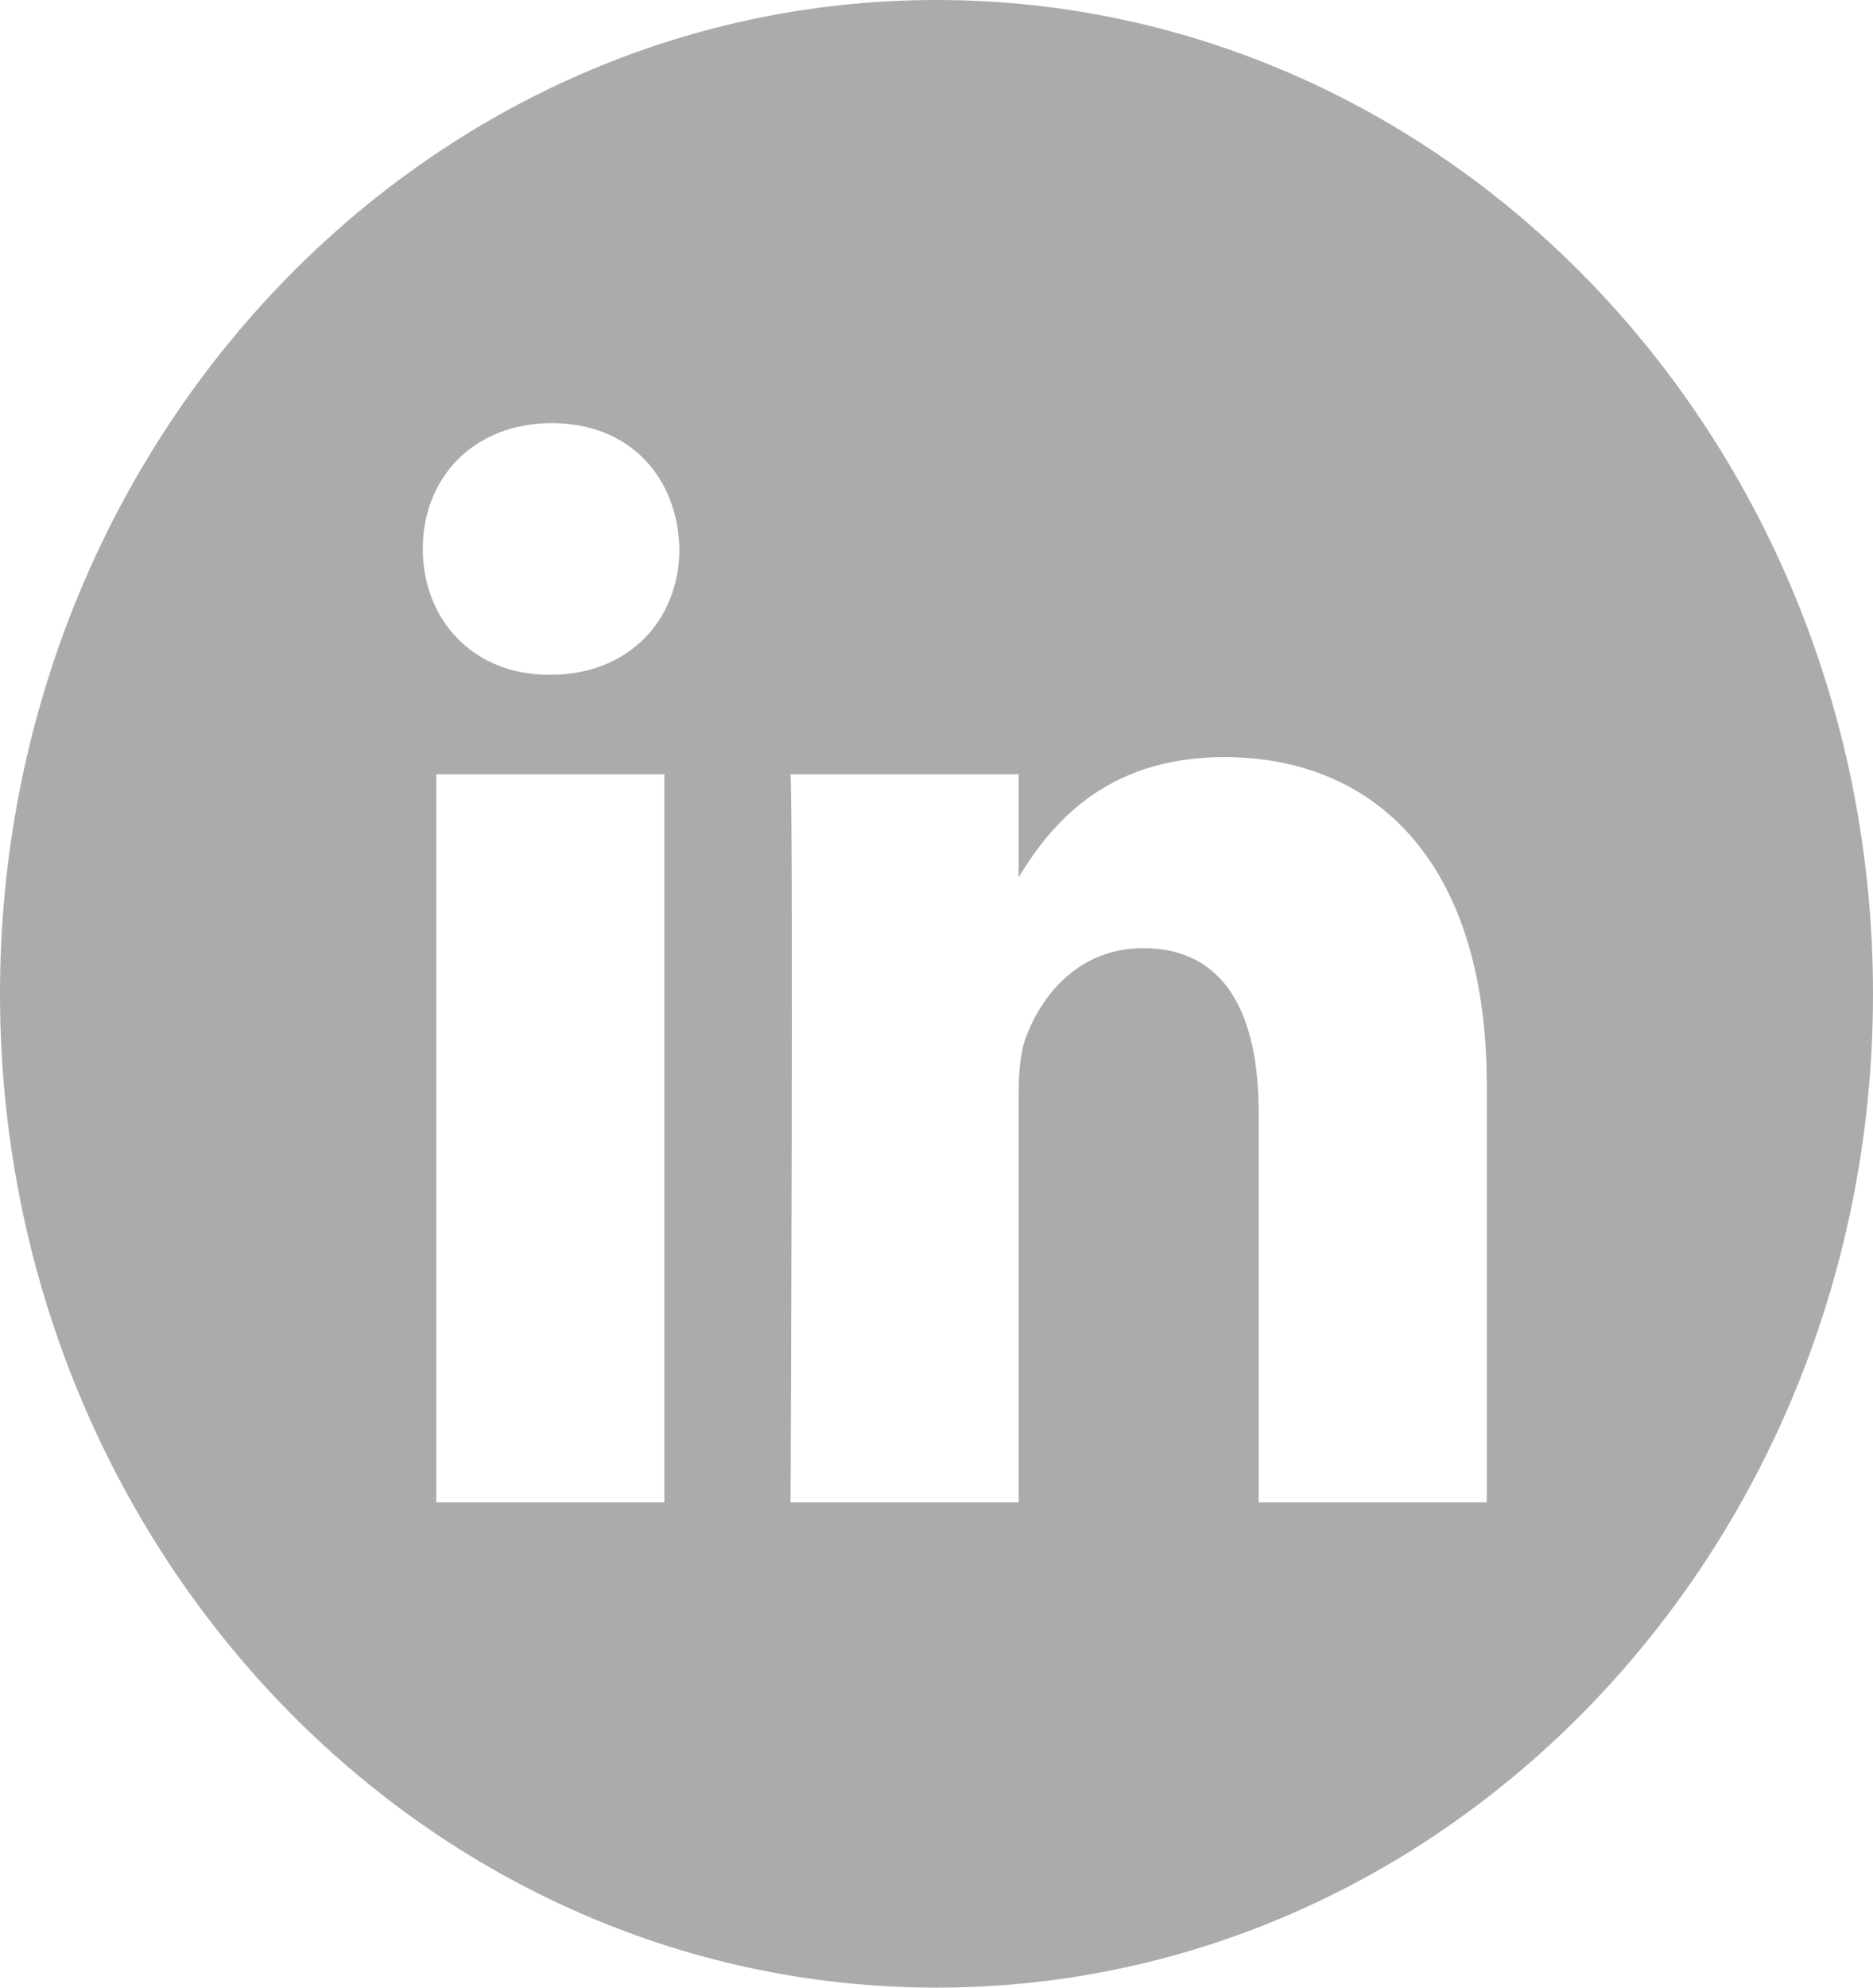 <svg width="33" height="35" viewBox="0 0 33 35" fill="none" xmlns="http://www.w3.org/2000/svg">
<path d="M16.5 0C7.389 0 0 7.836 0 17.5C0 27.163 7.389 35 16.5 35C25.611 35 33 27.163 33 17.5C33 7.836 25.611 0 16.5 0ZM11.705 26.455H7.687V13.633H11.705V26.455ZM9.696 11.882H9.67C8.322 11.882 7.449 10.897 7.449 9.667C7.449 8.408 8.348 7.451 9.723 7.451C11.098 7.451 11.944 8.408 11.97 9.667C11.97 10.897 11.098 11.882 9.696 11.882ZM26.195 26.455H22.177V19.595C22.177 17.871 21.595 16.696 20.141 16.696C19.031 16.696 18.37 17.489 18.08 18.254C17.973 18.528 17.947 18.911 17.947 19.294V26.455H13.929C13.929 26.455 13.982 14.836 13.929 13.633H17.947V15.448C18.481 14.574 19.437 13.332 21.569 13.332C24.213 13.332 26.195 15.164 26.195 19.103V26.455Z" fill="#ABABAB"/>
</svg>
